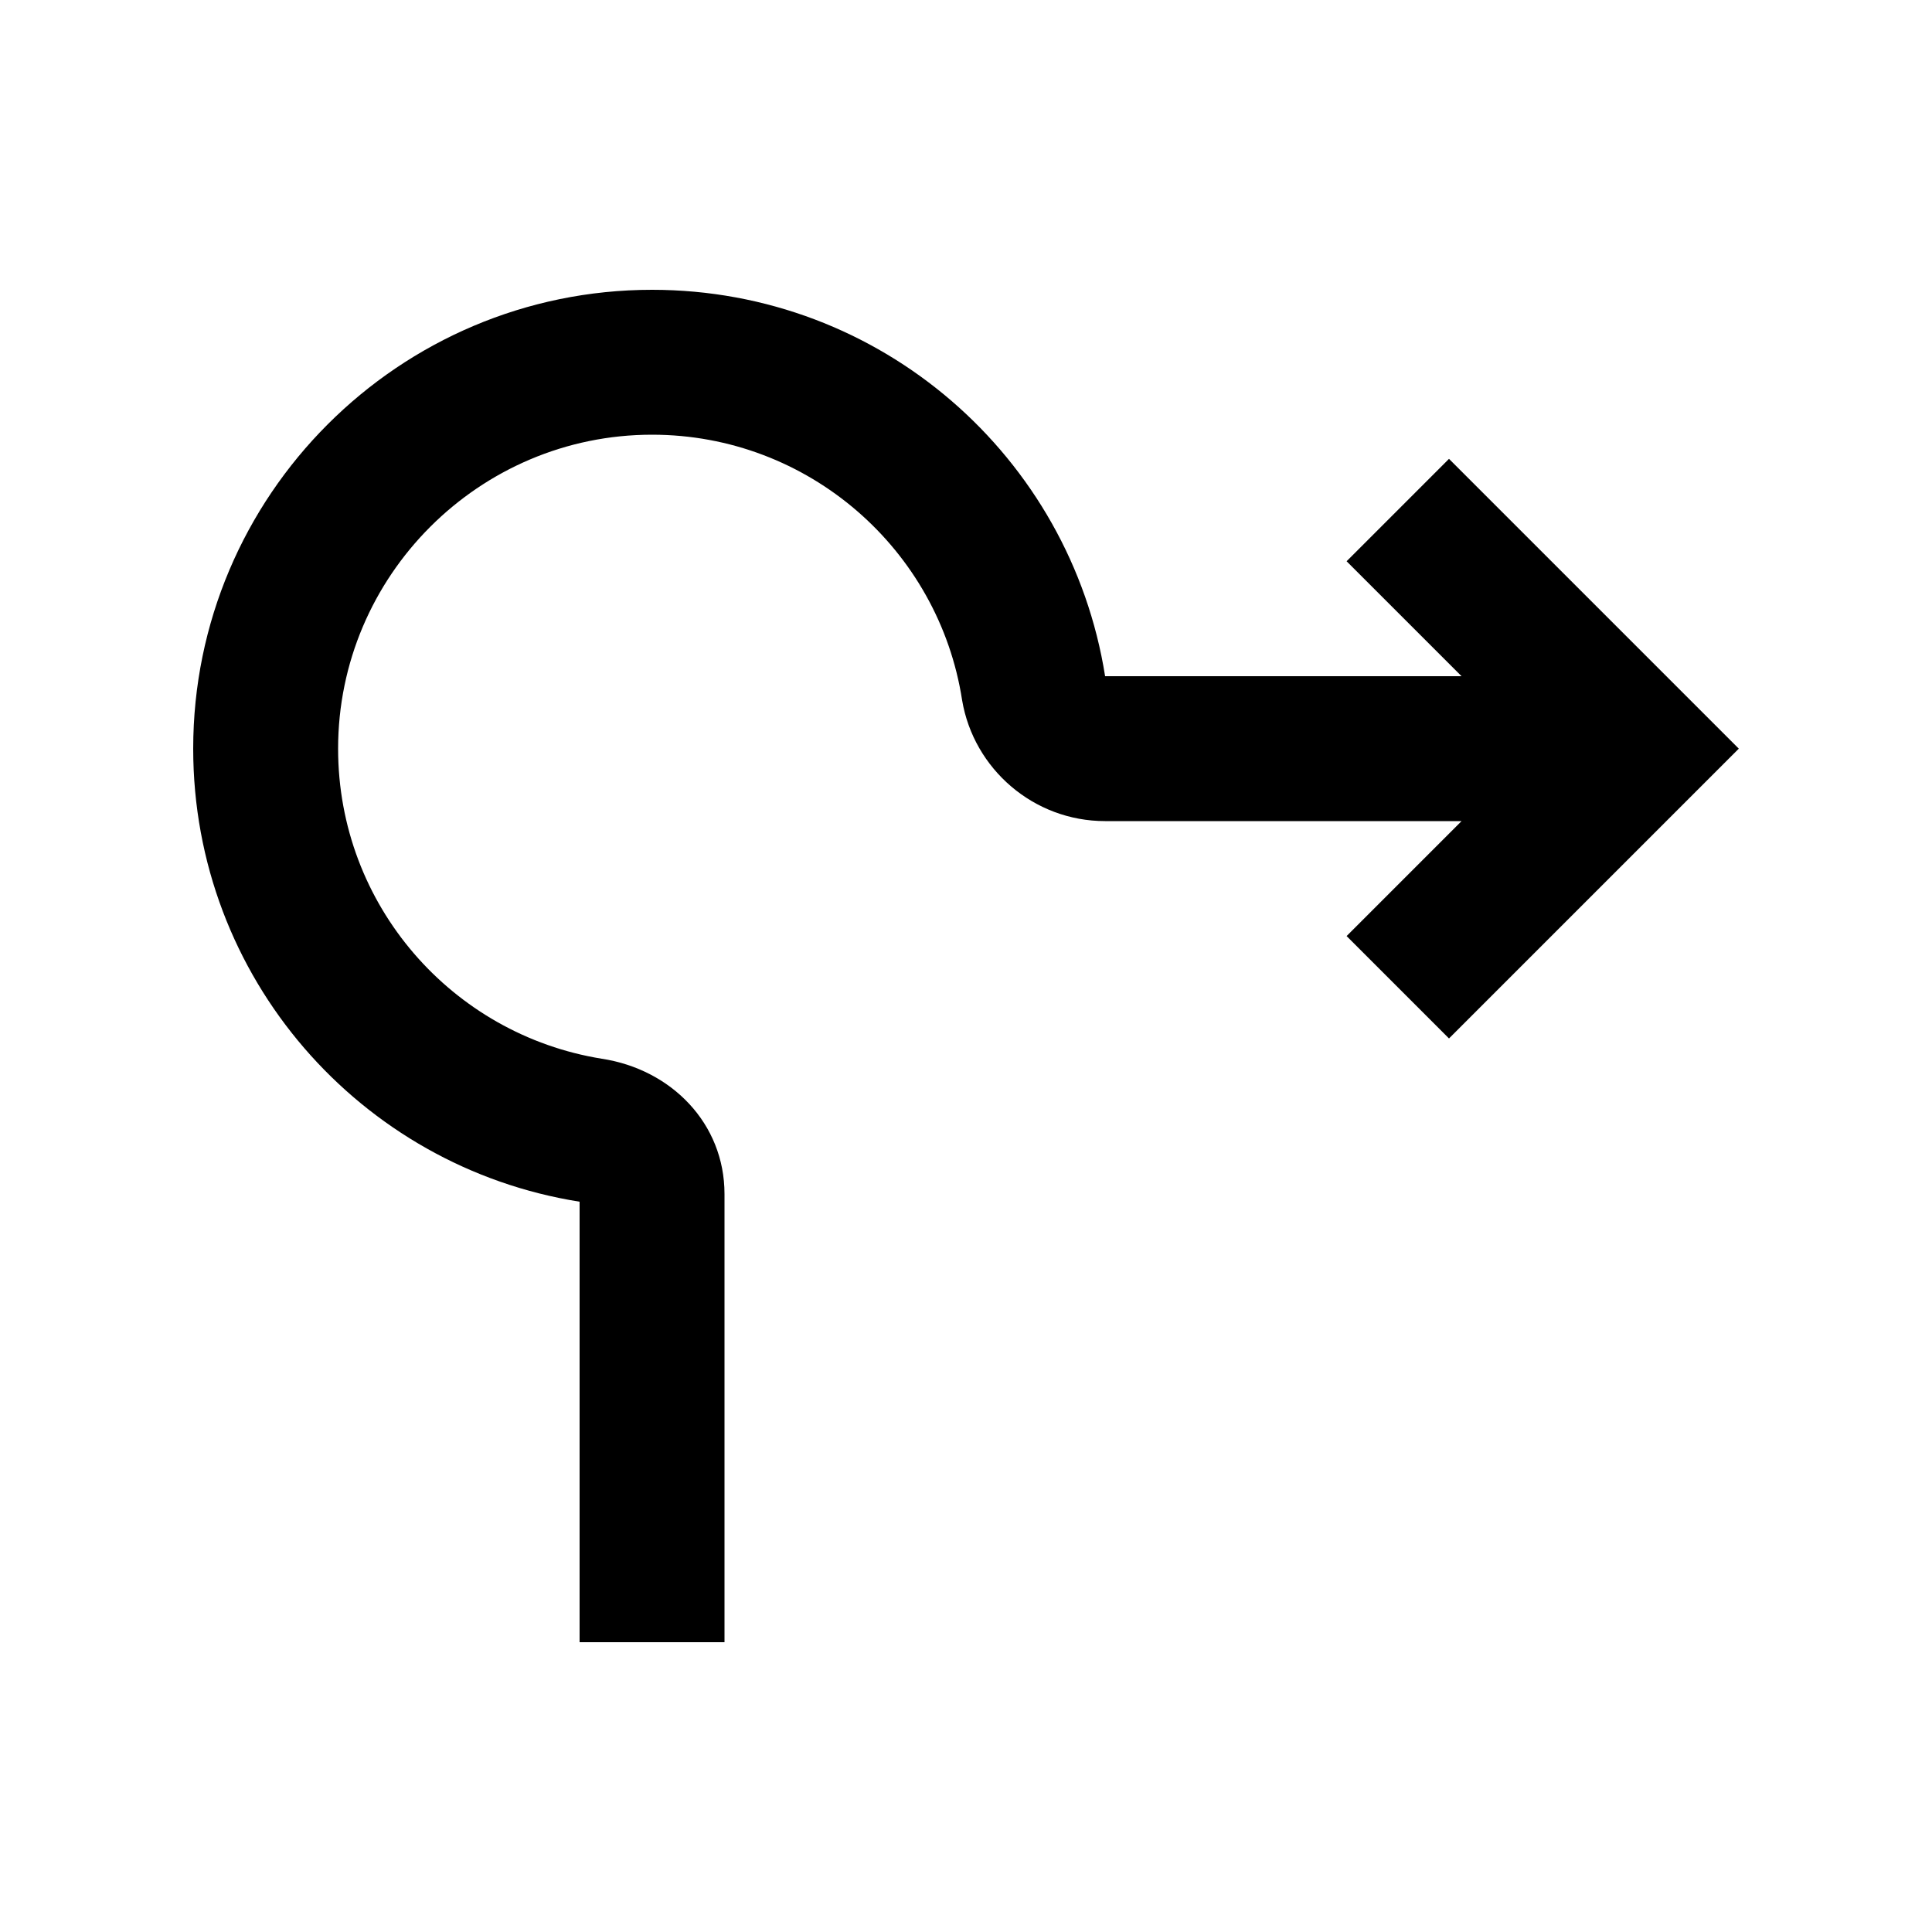 <svg fill="currentColor" xmlns="http://www.w3.org/2000/svg" enable-background="new 0 0 20 20" height="20" viewBox="0 0 20 20" width="20"><g><rect fill="none" height="20" width="20" x="0"/></g><g><path d="M6.75,3c2.37,0,4.33,1.73,4.69,4l3.69,0l-1.19-1.19L15,4.75l3,3l-3,3l-1.06-1.06l1.19-1.19l-3.69,0 c-0.74,0-1.36-0.54-1.48-1.25C9.72,5.69,8.37,4.5,6.75,4.5l0,0C4.96,4.5,3.5,5.96,3.5,7.75c0,1.62,1.18,2.96,2.73,3.21 c0.72,0.11,1.27,0.67,1.27,1.4l0,4.64H6v-4.56l0,0c-2.27-0.36-4-2.32-4-4.69C2,5.13,4.13,3,6.75,3"/></g></svg>
